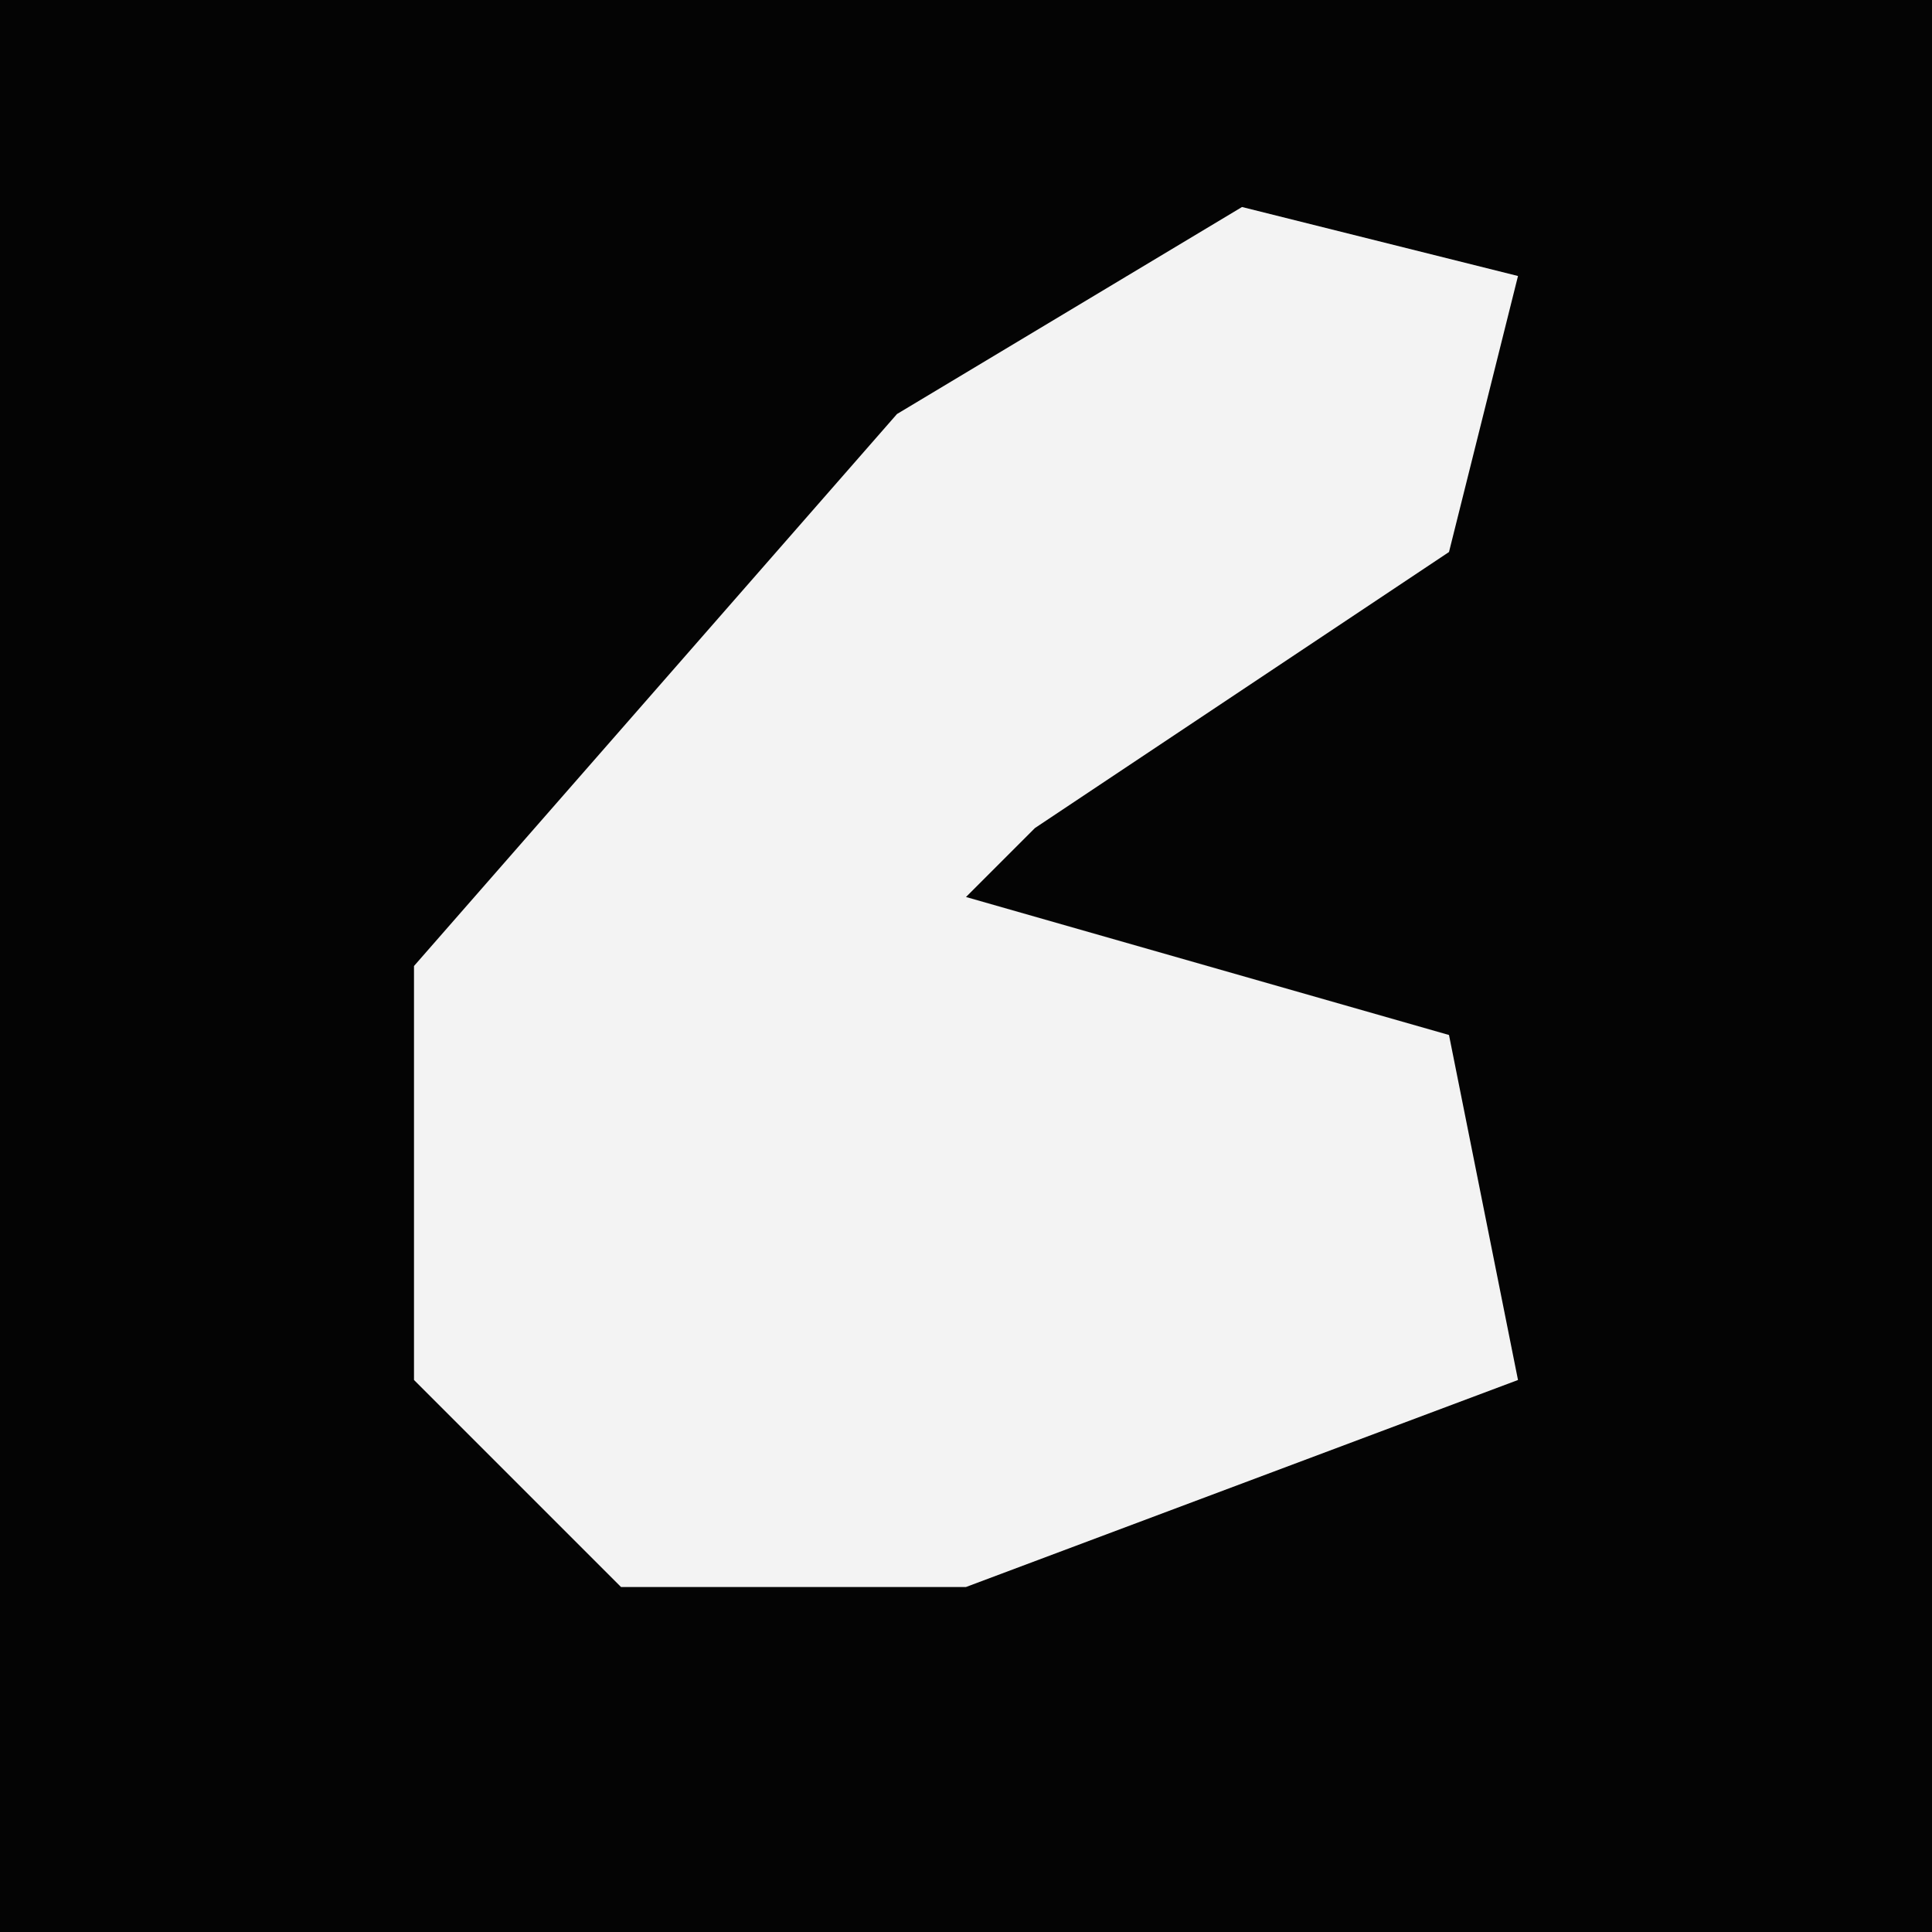 <?xml version="1.0" encoding="UTF-8"?>
<svg version="1.1" xmlns="http://www.w3.org/2000/svg" width="28" height="28">
<path d="M0,0 L28,0 L28,28 L0,28 Z " fill="#040404" transform="translate(0,0)"/>
<path d="M0,0 L4,1 L3,5 L-3,9 L-4,10 L3,12 L4,17 L-4,20 L-9,20 L-12,17 L-12,11 L-5,3 Z " fill="#F3F3F3" transform="translate(18,3)"/>
</svg>
